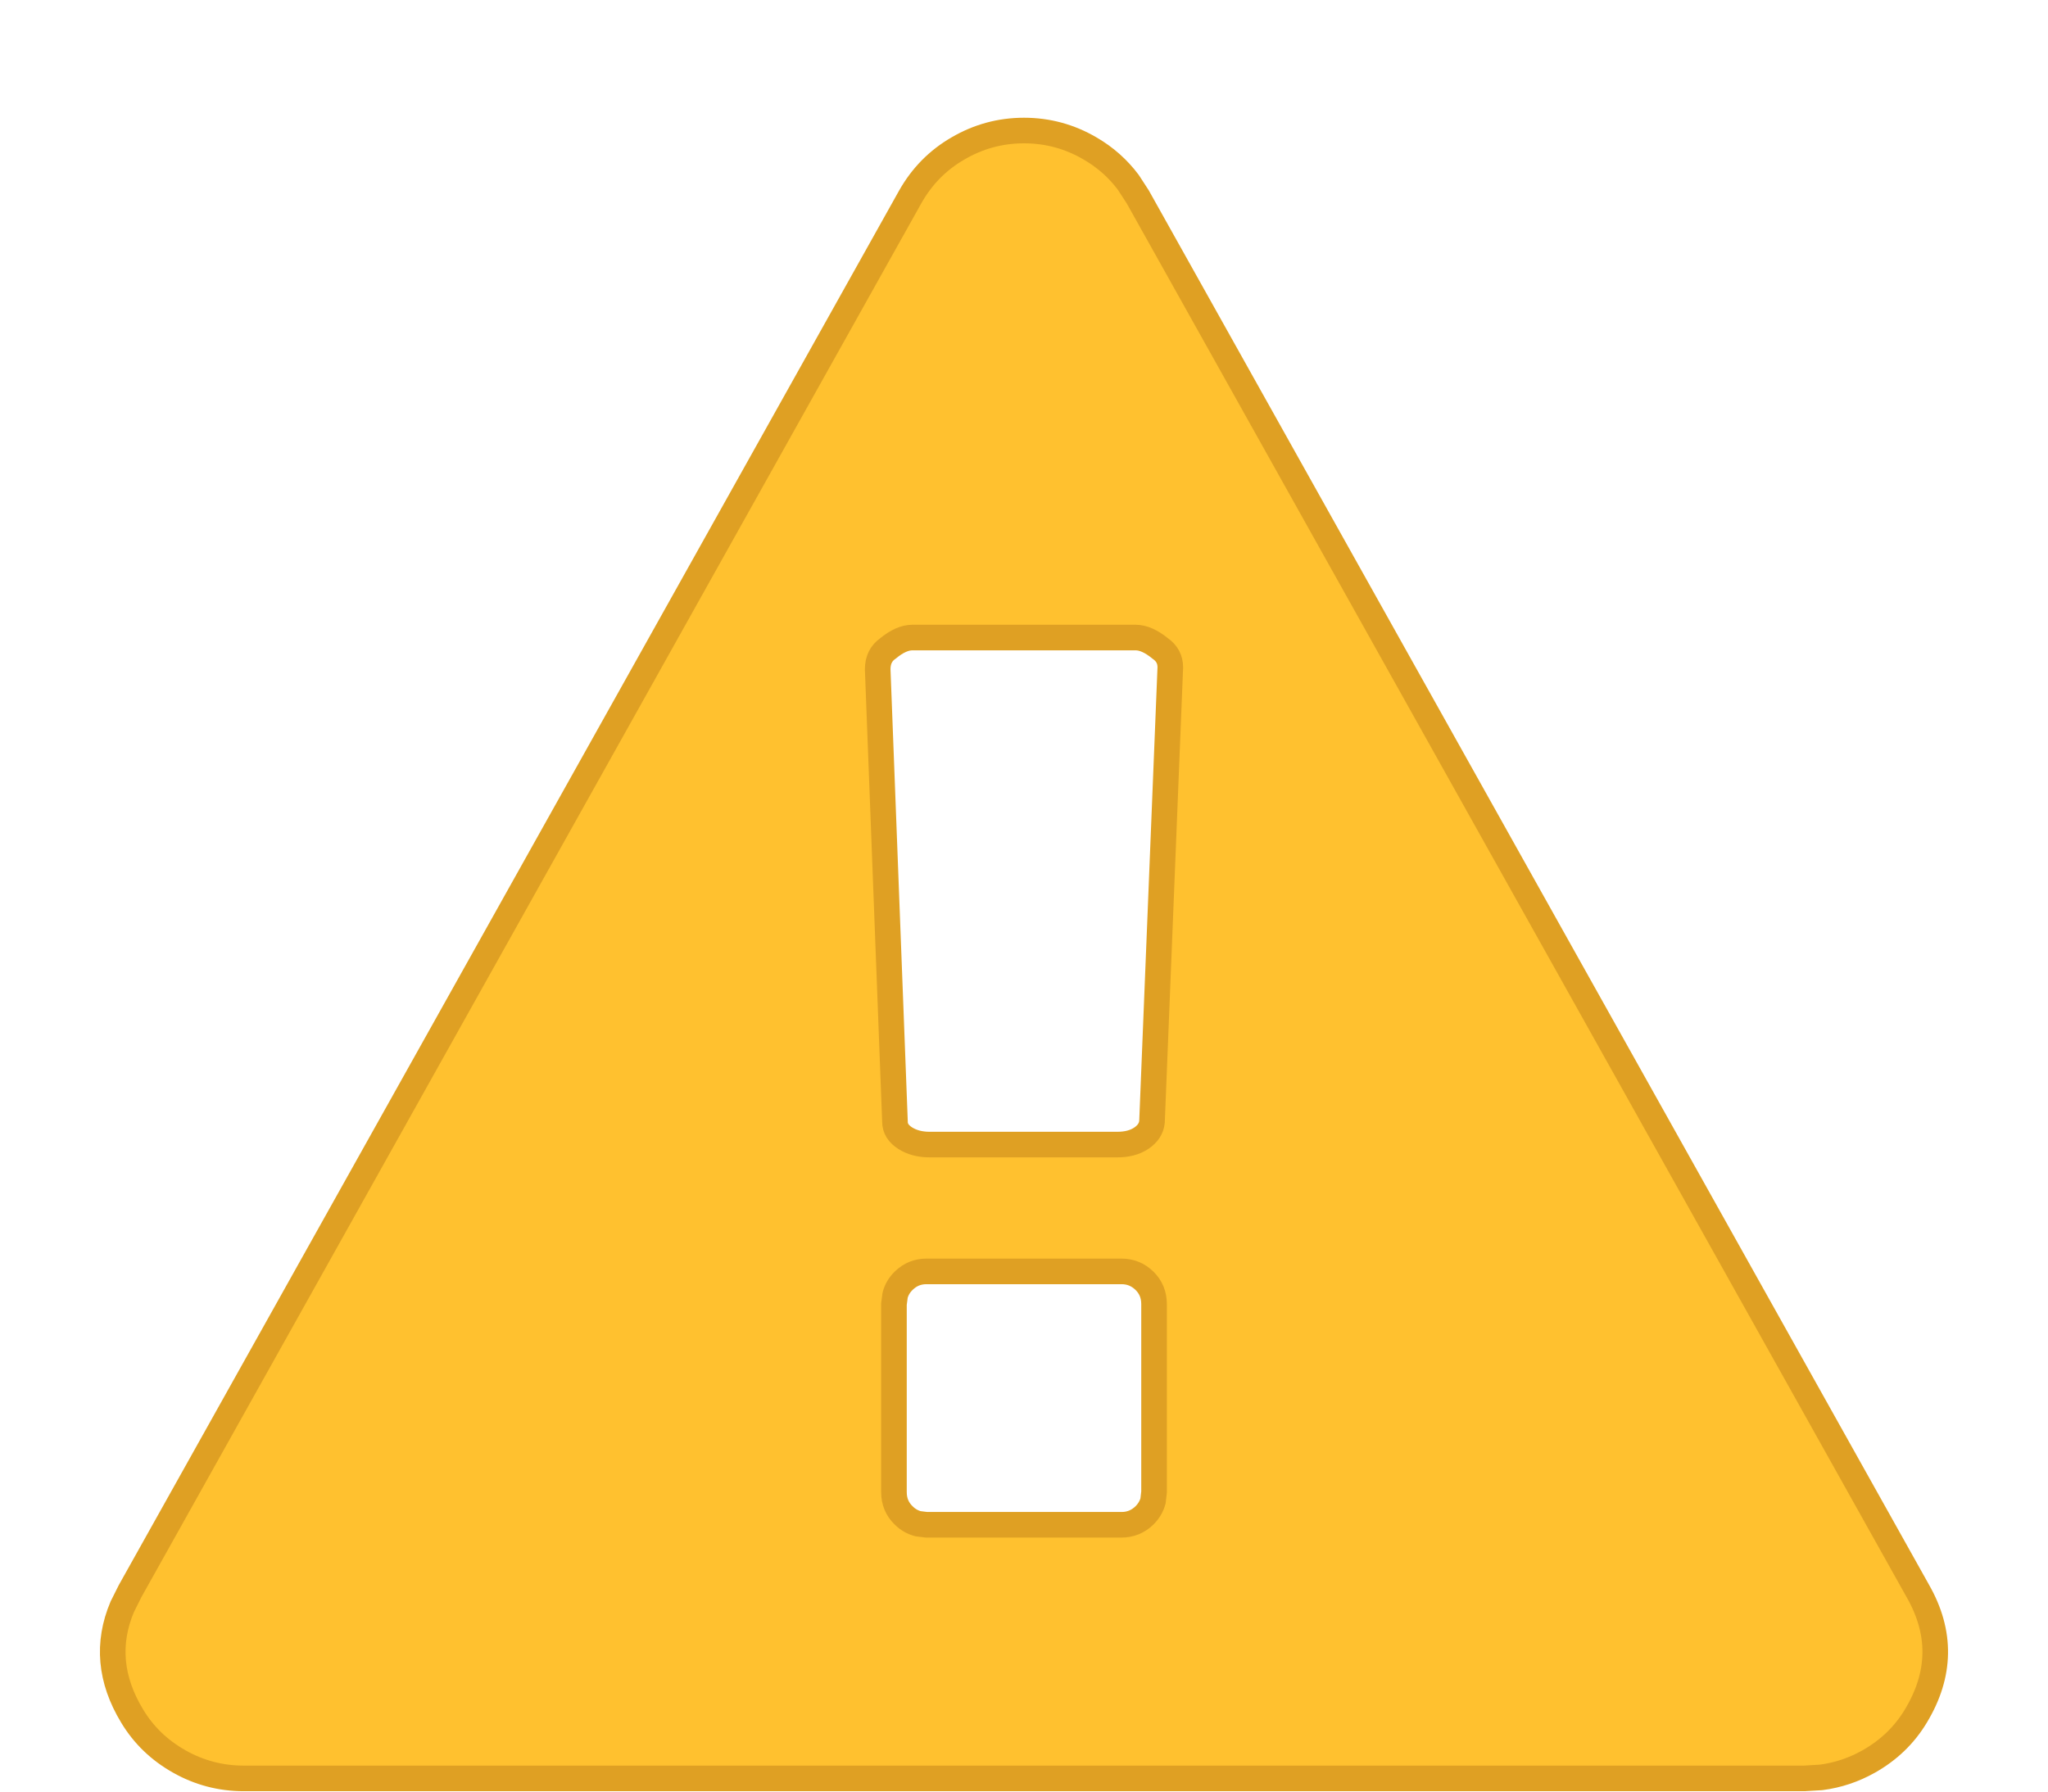 <?xml version="1.0" encoding="UTF-8"?>
<svg width="16px" height="14px" viewBox="0 0 16 14" version="1.1" xmlns="http://www.w3.org/2000/svg" xmlns:xlink="http://www.w3.org/1999/xlink">
    <!-- Generator: Sketch 58 (84663) - https://sketch.com -->
    <title>Icons/Notifications/warning</title>
    <desc>Created with Sketch.</desc>
    <g id="WIP" stroke="none" stroke-width="1" fill="none" fill-rule="evenodd">
        <g id="DINT-2020-[2]" transform="translate(-736, -549)" fill="#FFC12F" stroke="#DFA023" stroke-width="0.2">
            <g id="Icons/Notifications/warning" transform="translate(736, 550)">
                <g id="warning18">
                    <path d="M8,0.02 C8.185,0.02 8.357,0.067 8.516,0.16 C8.635,0.229 8.735,0.318 8.815,0.425 L8.889,0.539 L14.984,11.434 C15.169,11.759 15.164,12.084 14.968,12.409 C14.878,12.559 14.755,12.677 14.599,12.765 C14.482,12.831 14.358,12.872 14.228,12.889 L14.095,12.897 L1.905,12.897 C1.725,12.897 1.557,12.853 1.401,12.765 C1.245,12.677 1.122,12.559 1.032,12.409 C0.86,12.125 0.835,11.84 0.955,11.556 L1.016,11.434 L7.111,0.539 C7.201,0.379 7.325,0.252 7.484,0.16 C7.643,0.067 7.815,0.02 8,0.02 Z M8.762,8.935 L7.238,8.935 C7.169,8.935 7.11,8.959 7.06,9.008 C7.026,9.041 7.004,9.079 6.993,9.122 L6.984,9.19 L6.984,10.66 C6.984,10.732 7.009,10.793 7.06,10.842 C7.093,10.875 7.131,10.896 7.173,10.907 L7.238,10.915 L8.762,10.915 C8.831,10.915 8.89,10.891 8.941,10.842 C8.974,10.809 8.996,10.772 9.008,10.729 L9.016,10.66 L9.016,9.19 C9.016,9.118 8.991,9.057 8.941,9.008 C8.89,8.959 8.831,8.935 8.762,8.935 Z M8.873,3.982 L7.127,3.982 C7.069,3.982 7.005,4.011 6.937,4.067 C6.884,4.104 6.857,4.158 6.857,4.23 L6.857,4.23 L6.992,7.766 C6.992,7.818 7.019,7.86 7.072,7.894 C7.124,7.927 7.188,7.944 7.262,7.944 L7.262,7.944 L8.73,7.944 C8.804,7.944 8.866,7.928 8.917,7.894 C8.967,7.86 8.995,7.818 9,7.766 L9,7.766 L9.143,4.215 C9.143,4.153 9.117,4.104 9.064,4.067 C8.995,4.011 8.931,3.982 8.873,3.982 L8.873,3.982 Z" id="Shape"></path>
                </g>
            </g>
        </g>
    </g>
</svg>